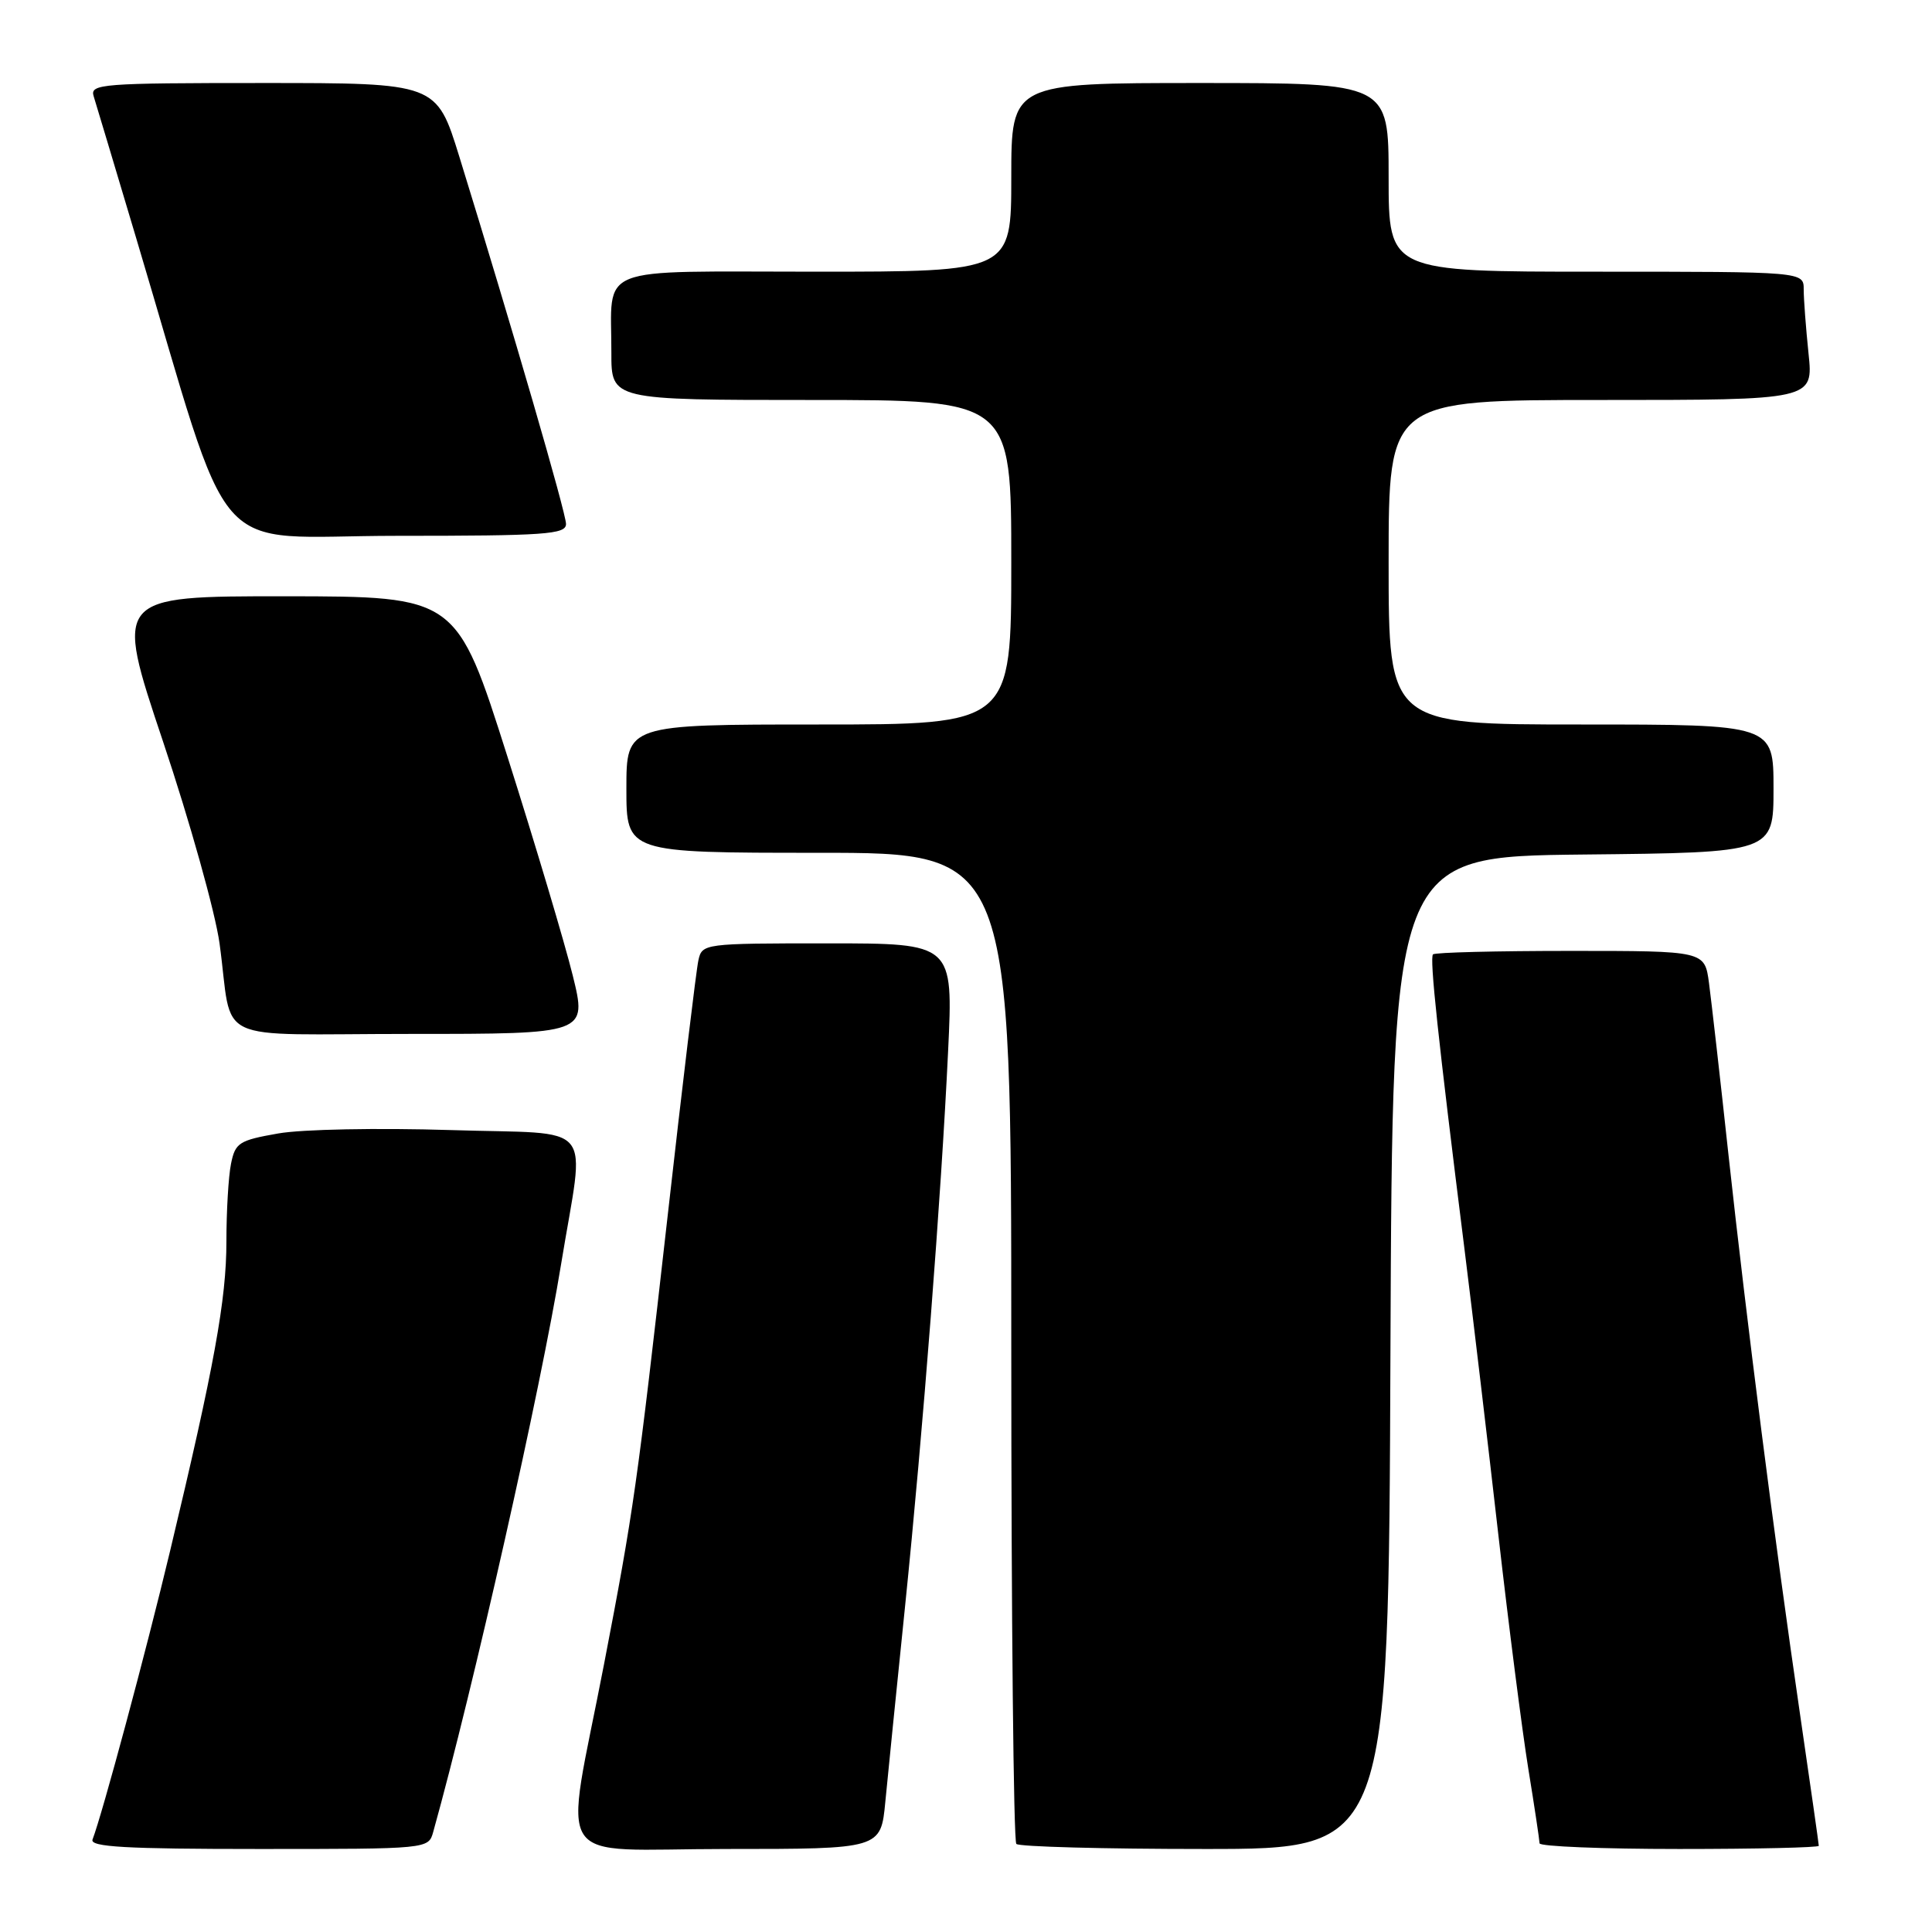 <?xml version="1.0" encoding="UTF-8" standalone="no"?>
<!DOCTYPE svg PUBLIC "-//W3C//DTD SVG 1.1//EN" "http://www.w3.org/Graphics/SVG/1.1/DTD/svg11.dtd" >
<svg xmlns="http://www.w3.org/2000/svg" xmlns:xlink="http://www.w3.org/1999/xlink" version="1.1" viewBox="0 0 256 256">
 <g >
 <path fill="currentColor"
d=" M 57.40 242.75 C 62.73 223.64 71.67 183.97 74.35 167.50 C 77.51 148.15 79.33 150.37 59.74 149.74 C 50.06 149.44 40.02 149.63 36.86 150.19 C 31.67 151.10 31.17 151.42 30.61 154.21 C 30.27 155.88 30.00 160.52 30.00 164.51 C 30.00 172.19 28.39 181.05 22.54 205.50 C 19.36 218.81 13.57 240.33 12.26 243.75 C 11.89 244.73 16.70 245.00 34.28 245.00 C 56.75 245.00 56.77 245.00 57.40 242.75 Z  M 117.31 238.75 C 117.64 235.31 118.81 223.72 119.91 213.00 C 122.32 189.45 124.71 158.60 125.63 139.25 C 126.31 125.00 126.31 125.00 109.67 125.00 C 93.24 125.00 93.03 125.03 92.54 127.25 C 92.26 128.49 90.43 143.68 88.48 161.00 C 84.40 197.05 83.97 200.09 80.04 220.50 C 74.73 248.03 72.72 245.00 96.24 245.00 C 116.71 245.00 116.71 245.00 117.31 238.75 Z  M 184.24 179.25 C 184.50 113.50 184.50 113.50 209.75 113.23 C 235.00 112.97 235.00 112.97 235.00 104.48 C 235.00 96.00 235.00 96.00 209.50 96.00 C 184.00 96.00 184.00 96.00 184.00 74.50 C 184.00 53.00 184.00 53.00 212.14 53.00 C 240.28 53.00 240.28 53.00 239.64 46.85 C 239.29 43.47 239.00 39.65 239.00 38.35 C 239.00 36.00 239.00 36.00 211.50 36.00 C 184.00 36.00 184.00 36.00 184.00 23.50 C 184.00 11.00 184.00 11.00 159.00 11.00 C 134.00 11.00 134.00 11.00 134.00 23.50 C 134.00 36.00 134.00 36.00 108.12 36.00 C 78.38 36.00 81.04 34.95 81.01 46.75 C 81.00 53.00 81.00 53.00 107.50 53.00 C 134.00 53.00 134.00 53.00 134.00 74.50 C 134.00 96.00 134.00 96.00 108.50 96.00 C 83.00 96.00 83.00 96.00 83.00 104.50 C 83.00 113.00 83.00 113.00 108.50 113.00 C 134.00 113.00 134.00 113.00 134.00 178.33 C 134.00 214.27 134.30 243.97 134.67 244.33 C 135.03 244.70 146.28 245.00 159.66 245.00 C 183.99 245.00 183.99 245.00 184.24 179.25 Z  M 241.00 244.58 C 241.00 244.35 239.89 236.59 238.54 227.33 C 235.15 204.14 231.43 175.02 229.03 153.00 C 227.93 142.82 226.76 132.59 226.45 130.25 C 225.88 126.00 225.88 126.00 208.11 126.00 C 198.33 126.00 190.13 126.20 189.88 126.46 C 189.41 126.92 190.53 137.43 194.05 165.50 C 195.15 174.30 197.17 191.35 198.54 203.38 C 199.91 215.42 201.70 229.37 202.51 234.38 C 203.33 239.40 203.99 243.84 204.00 244.25 C 204.00 244.66 212.32 245.00 222.50 245.00 C 232.68 245.00 241.00 244.81 241.00 244.58 Z  M 75.89 129.25 C 74.84 124.99 70.95 111.94 67.24 100.26 C 60.50 79.03 60.50 79.03 37.82 79.01 C 15.15 79.00 15.15 79.00 21.60 98.25 C 25.15 108.84 28.52 120.88 29.09 125.00 C 30.96 138.61 27.56 137.00 54.42 137.00 C 77.80 137.00 77.80 137.00 75.89 129.25 Z  M 75.00 69.43 C 75.00 67.98 67.94 43.68 60.86 20.75 C 57.84 11.00 57.84 11.00 34.85 11.00 C 13.42 11.00 11.90 11.12 12.41 12.75 C 12.71 13.71 15.24 22.15 18.03 31.50 C 31.20 75.55 27.23 71.00 52.53 71.00 C 72.28 71.00 75.00 70.81 75.00 69.43 Z "/>
</g>
</svg>